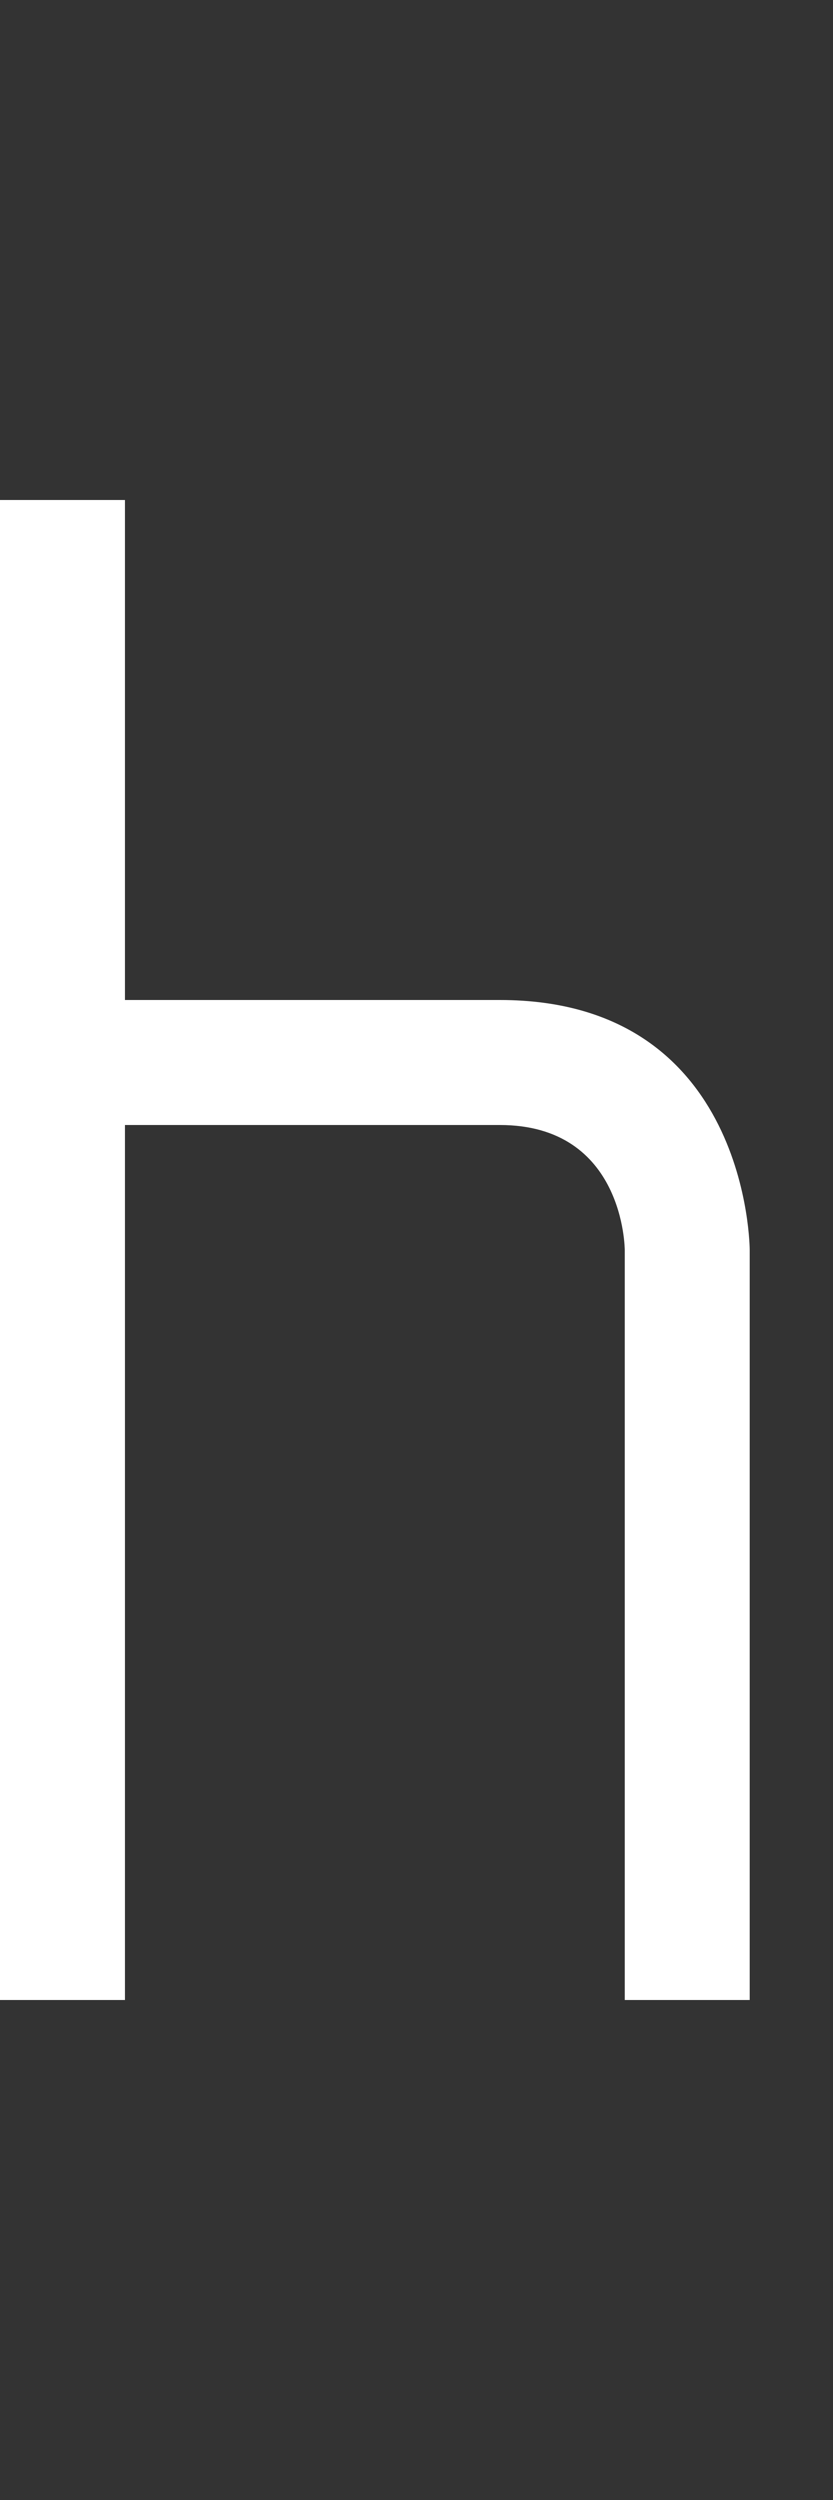 <svg width="5" height="15" viewBox="0 0 5 15" fill="none" xmlns="http://www.w3.org/2000/svg">
<rect x="0" y="0" width="5" height="15" fill="#333333" stroke="none"/>
<g clip-path="url(#clip0_102_356)">
<path d="M4.5 7.5C4.5 7.5 4.5 6 3 6L0.75 6L0.75 3L-6.43706e-07 3L-4.76837e-07 12L0.75 12L0.75 6.75L3 6.75C3.75 6.75 3.75 7.5 3.75 7.5L3.75 12L4.5 12L4.5 7.5Z" fill="white"/>
</g>
<defs>
<clipPath id="clip0_102_356">
<rect width="5" height="15" fill="white"/>
</clipPath>
</defs>
</svg>
